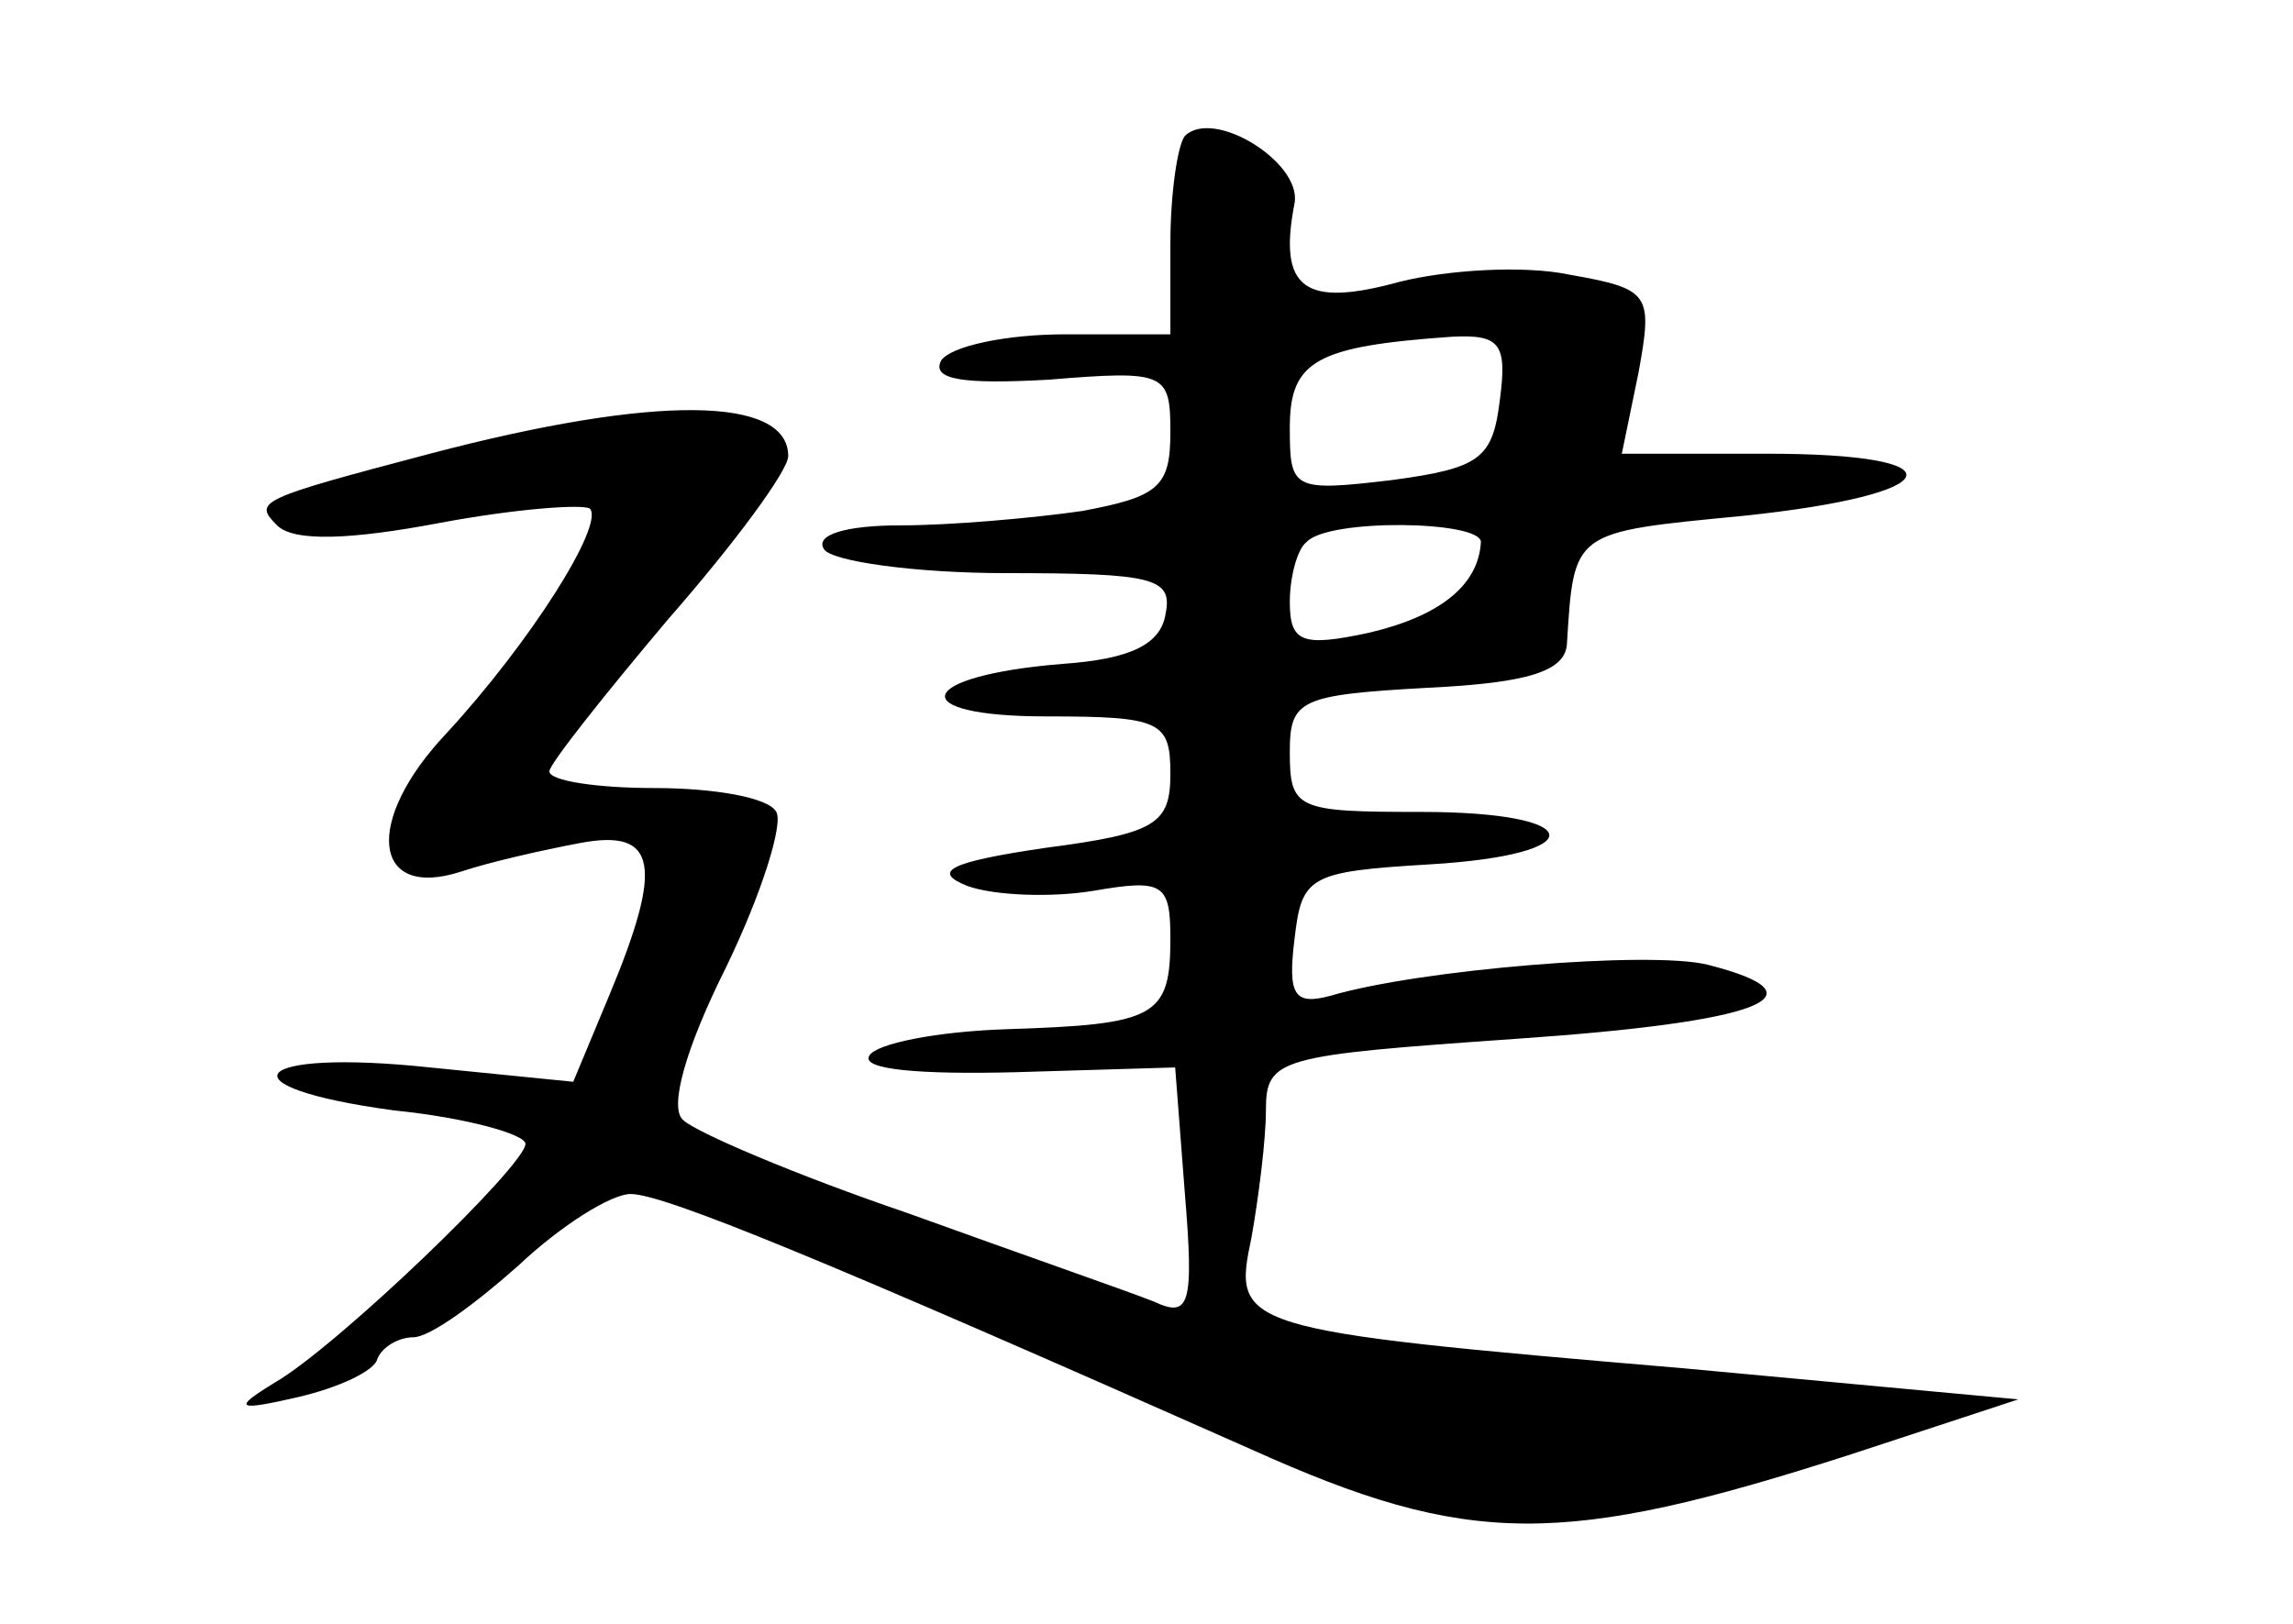 <?xml version="1.0" standalone="no"?>
<!DOCTYPE svg PUBLIC "-//W3C//DTD SVG 20010904//EN"
 "http://www.w3.org/TR/2001/REC-SVG-20010904/DTD/svg10.dtd">
<svg version="1.0" xmlns="http://www.w3.org/2000/svg"
 width="96pt" height="68pt" viewBox="0 0 96 68"
 preserveAspectRatio="xMidYMid meet">
<g transform="translate(0,68) scale(0.1,-0.1)"
fill="#000000" stroke="none">
<path d="M496 623 c-3 -4 -6 -24 -6 -45 l0 -38 -44 0 c-25 0 -48 -5 -52 -11
-4 -8 9 -10 45 -8 49 4 51 3 51 -22 0 -23 -5 -27 -37 -33 -21 -3 -55 -6 -76
-6 -23 0 -36 -4 -32 -10 3 -5 38 -10 76 -10 62 0 70 -2 67 -17 -2 -13 -15 -19
-43 -21 -62 -5 -67 -22 -7 -22 48 0 52 -2 52 -24 0 -21 -6 -25 -52 -31 -41 -6
-48 -10 -33 -16 11 -4 35 -5 53 -2 29 5 32 3 32 -20 0 -33 -6 -36 -69 -38 -29
-1 -54 -6 -57 -11 -4 -6 22 -8 61 -7 l67 2 4 -52 c4 -48 2 -53 -13 -46 -10 4
-56 20 -103 37 -47 16 -89 34 -94 39 -6 5 1 30 18 64 15 31 24 60 21 65 -3 6
-26 10 -51 10 -24 0 -44 3 -44 7 0 3 23 32 50 64 28 32 50 62 50 68 0 25 -55
26 -150 1 -72 -19 -74 -20 -64 -30 7 -7 31 -6 68 1 32 6 60 8 63 6 6 -7 -25
-56 -60 -94 -35 -37 -31 -70 6 -58 12 4 34 9 50 12 32 6 35 -9 12 -64 l-15
-36 -60 6 c-75 8 -89 -8 -15 -18 30 -3 55 -10 55 -14 0 -9 -79 -85 -105 -100
-18 -11 -16 -12 10 -6 17 4 32 11 33 16 2 5 9 9 15 9 7 0 26 14 44 30 18 17
39 30 47 30 14 0 82 -28 260 -107 91 -41 130 -41 251 -2 l70 23 -140 13 c-188
16 -189 17 -181 55 3 17 6 41 6 53 0 22 5 23 105 30 102 7 131 18 80 31 -24 6
-121 -2 -158 -13 -15 -4 -18 0 -15 24 3 26 6 28 56 31 69 4 67 22 -3 22 -52 0
-55 1 -55 25 0 22 4 24 58 27 42 2 57 7 58 18 3 48 2 47 74 54 86 9 92 26 10
26 l-61 0 7 34 c6 33 5 35 -29 41 -19 4 -51 2 -71 -3 -40 -11 -51 -3 -44 33 3
17 -34 40 -46 28z m132 -110 c-3 -25 -8 -29 -45 -34 -42 -5 -43 -4 -43 22 0
28 11 34 68 38 20 1 23 -3 20 -26z m-8 -60 c-1 -18 -17 -31 -47 -38 -28 -6
-33 -4 -33 13 0 10 3 22 7 25 9 10 73 9 73 0z"/>
</g>
</svg>
